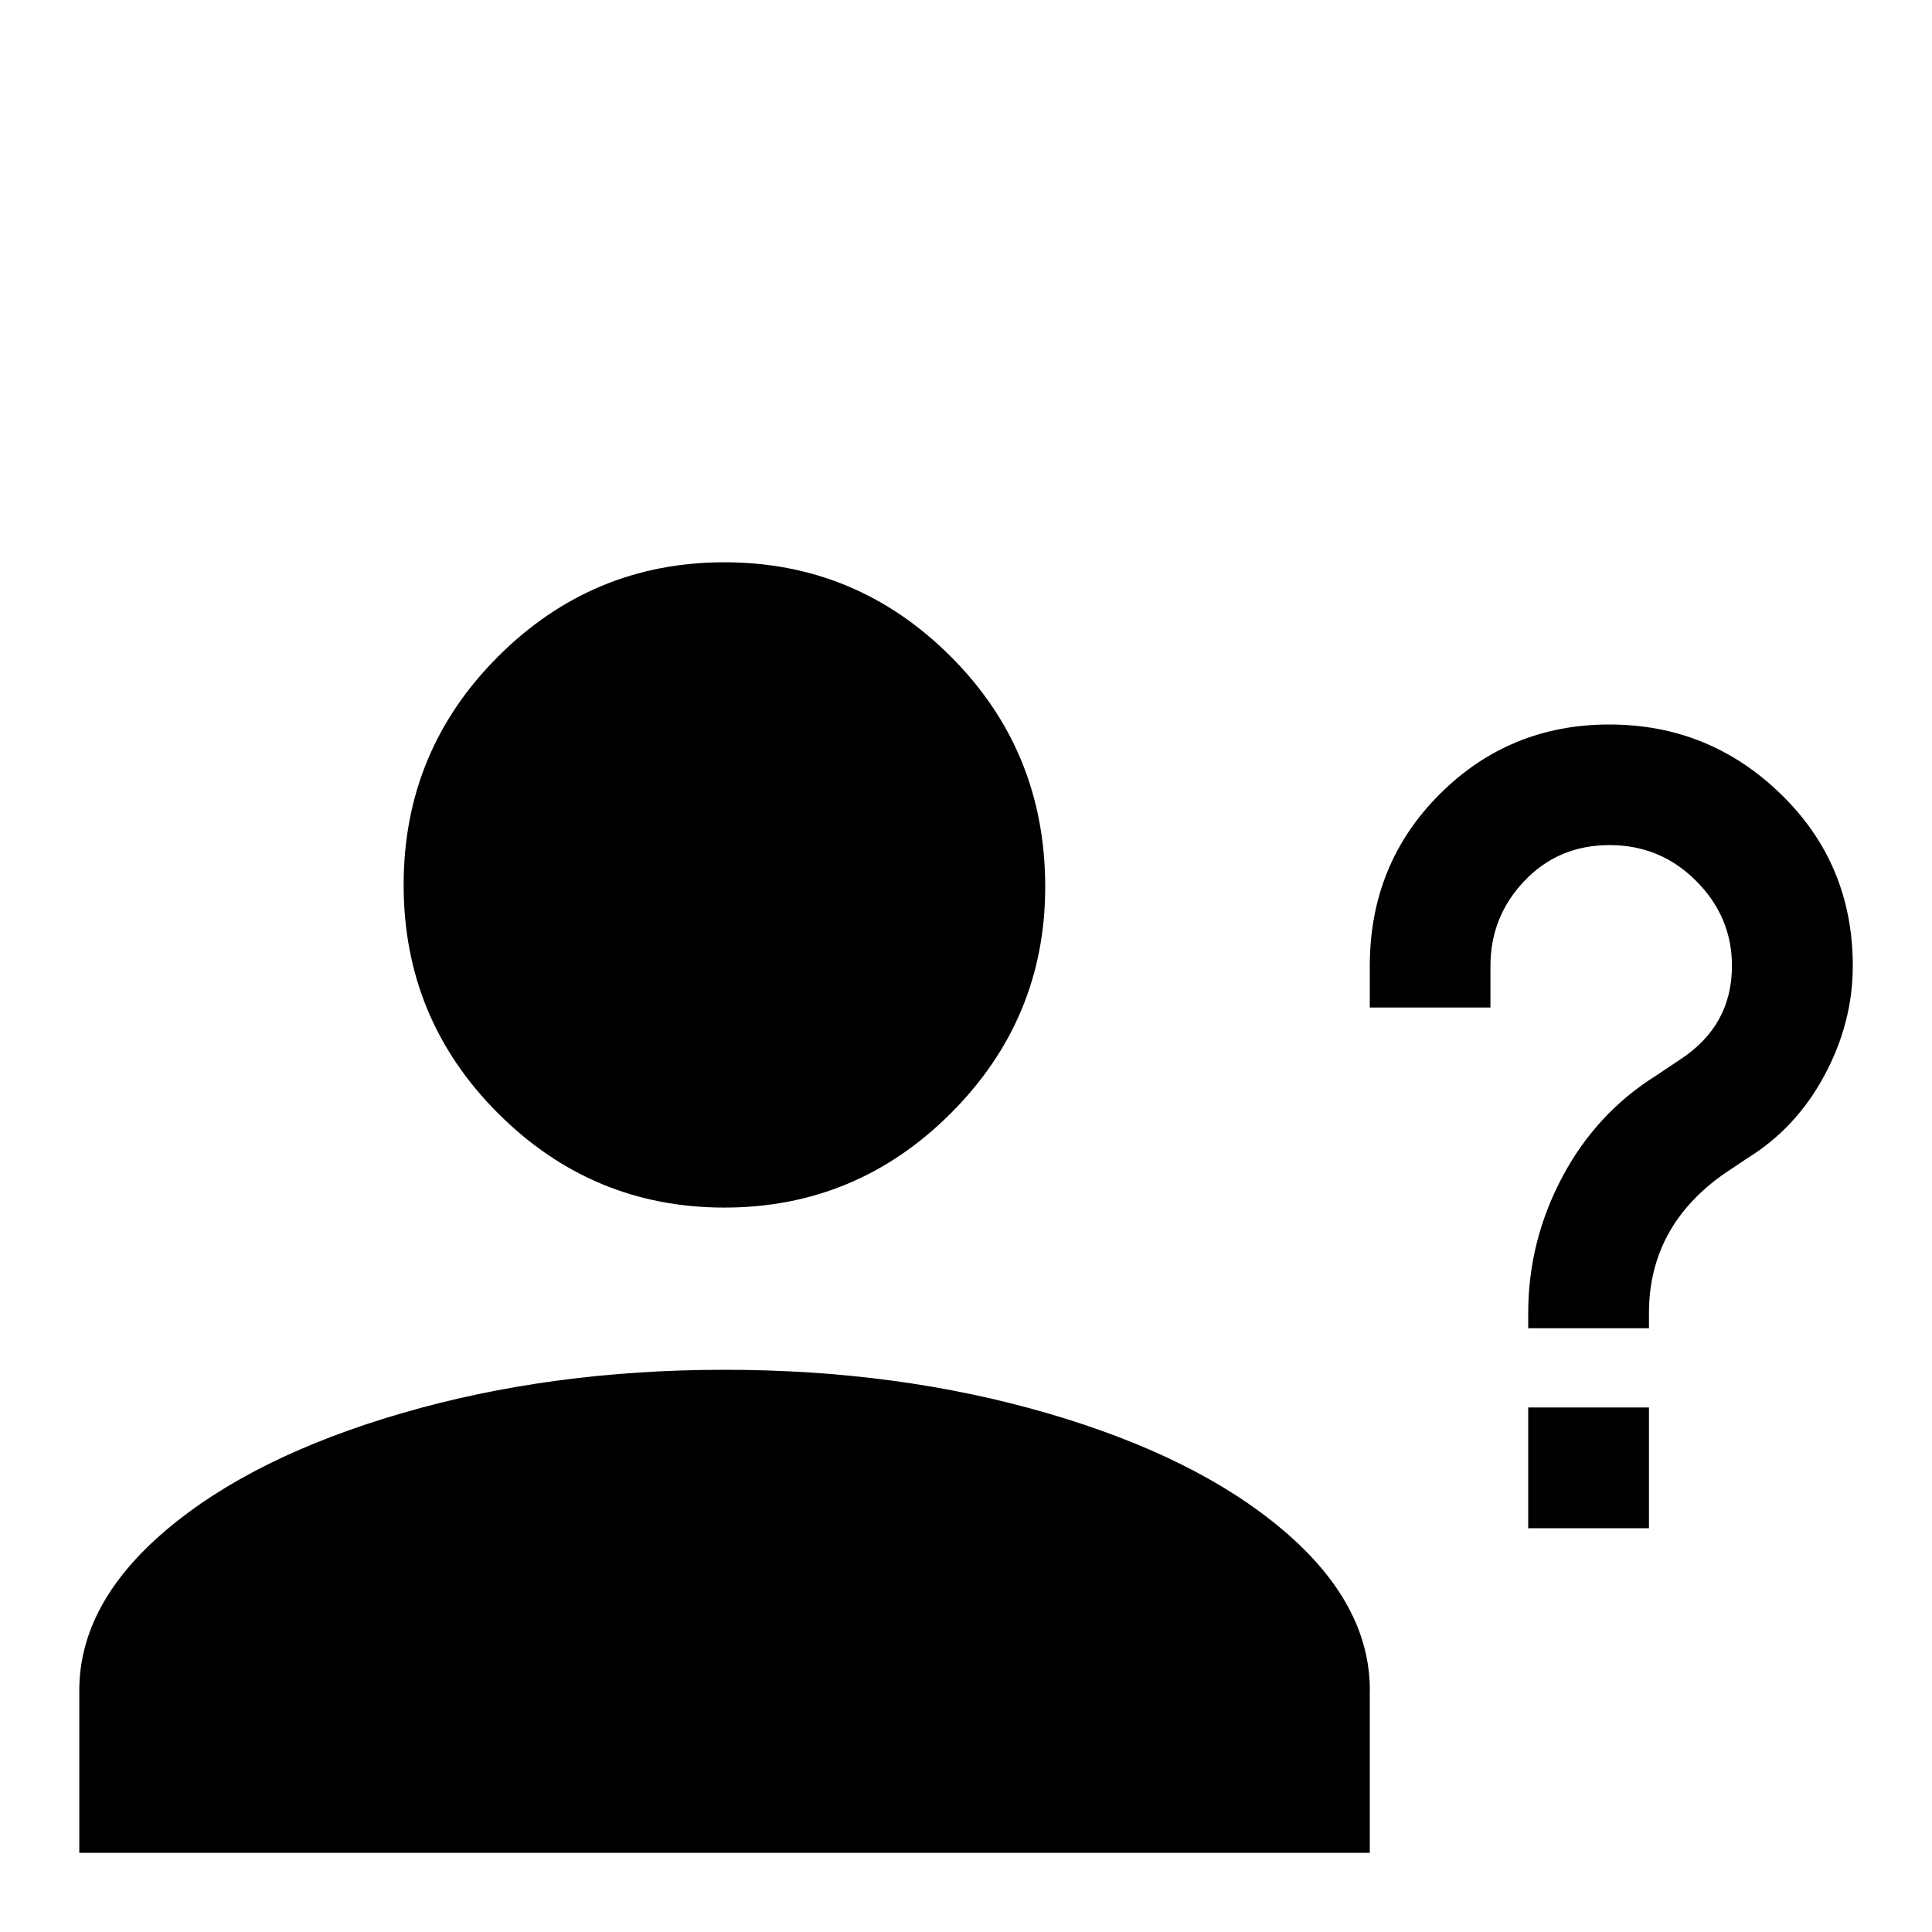 <!-- Generated by IcoMoon.io -->
<svg version="1.1" xmlns="http://www.w3.org/2000/svg" width="24" height="24" viewBox="0 0 24 24">
<title>account_question</title>
<path d="M12.984 11.016q0 1.641-1.172 2.813t-2.813 1.172-2.813-1.172-1.172-2.836 1.172-2.836 2.813-1.172 2.813 1.172 1.172 2.859zM17.016 21v2.016h-16.031v-2.016q0-1.078 1.078-1.992t2.93-1.453 4.008-0.539 4.008 0.539 2.93 1.453 1.078 1.992zM20.484 17.484v1.5h-1.5v-1.5h1.5zM18.516 12.516h-1.5v-0.516q0-1.266 0.867-2.133t2.109-0.867 2.133 0.867 0.891 2.133q0 0.703-0.352 1.359t-0.961 1.031l-0.281 0.188q-0.938 0.656-0.938 1.734v0.188h-1.5v-0.188q0-0.891 0.422-1.688t1.172-1.266l0.281-0.188q0.656-0.422 0.656-1.172 0-0.609-0.445-1.055t-1.078-0.445-1.055 0.445-0.422 1.055v0.516z"></path>
</svg>
